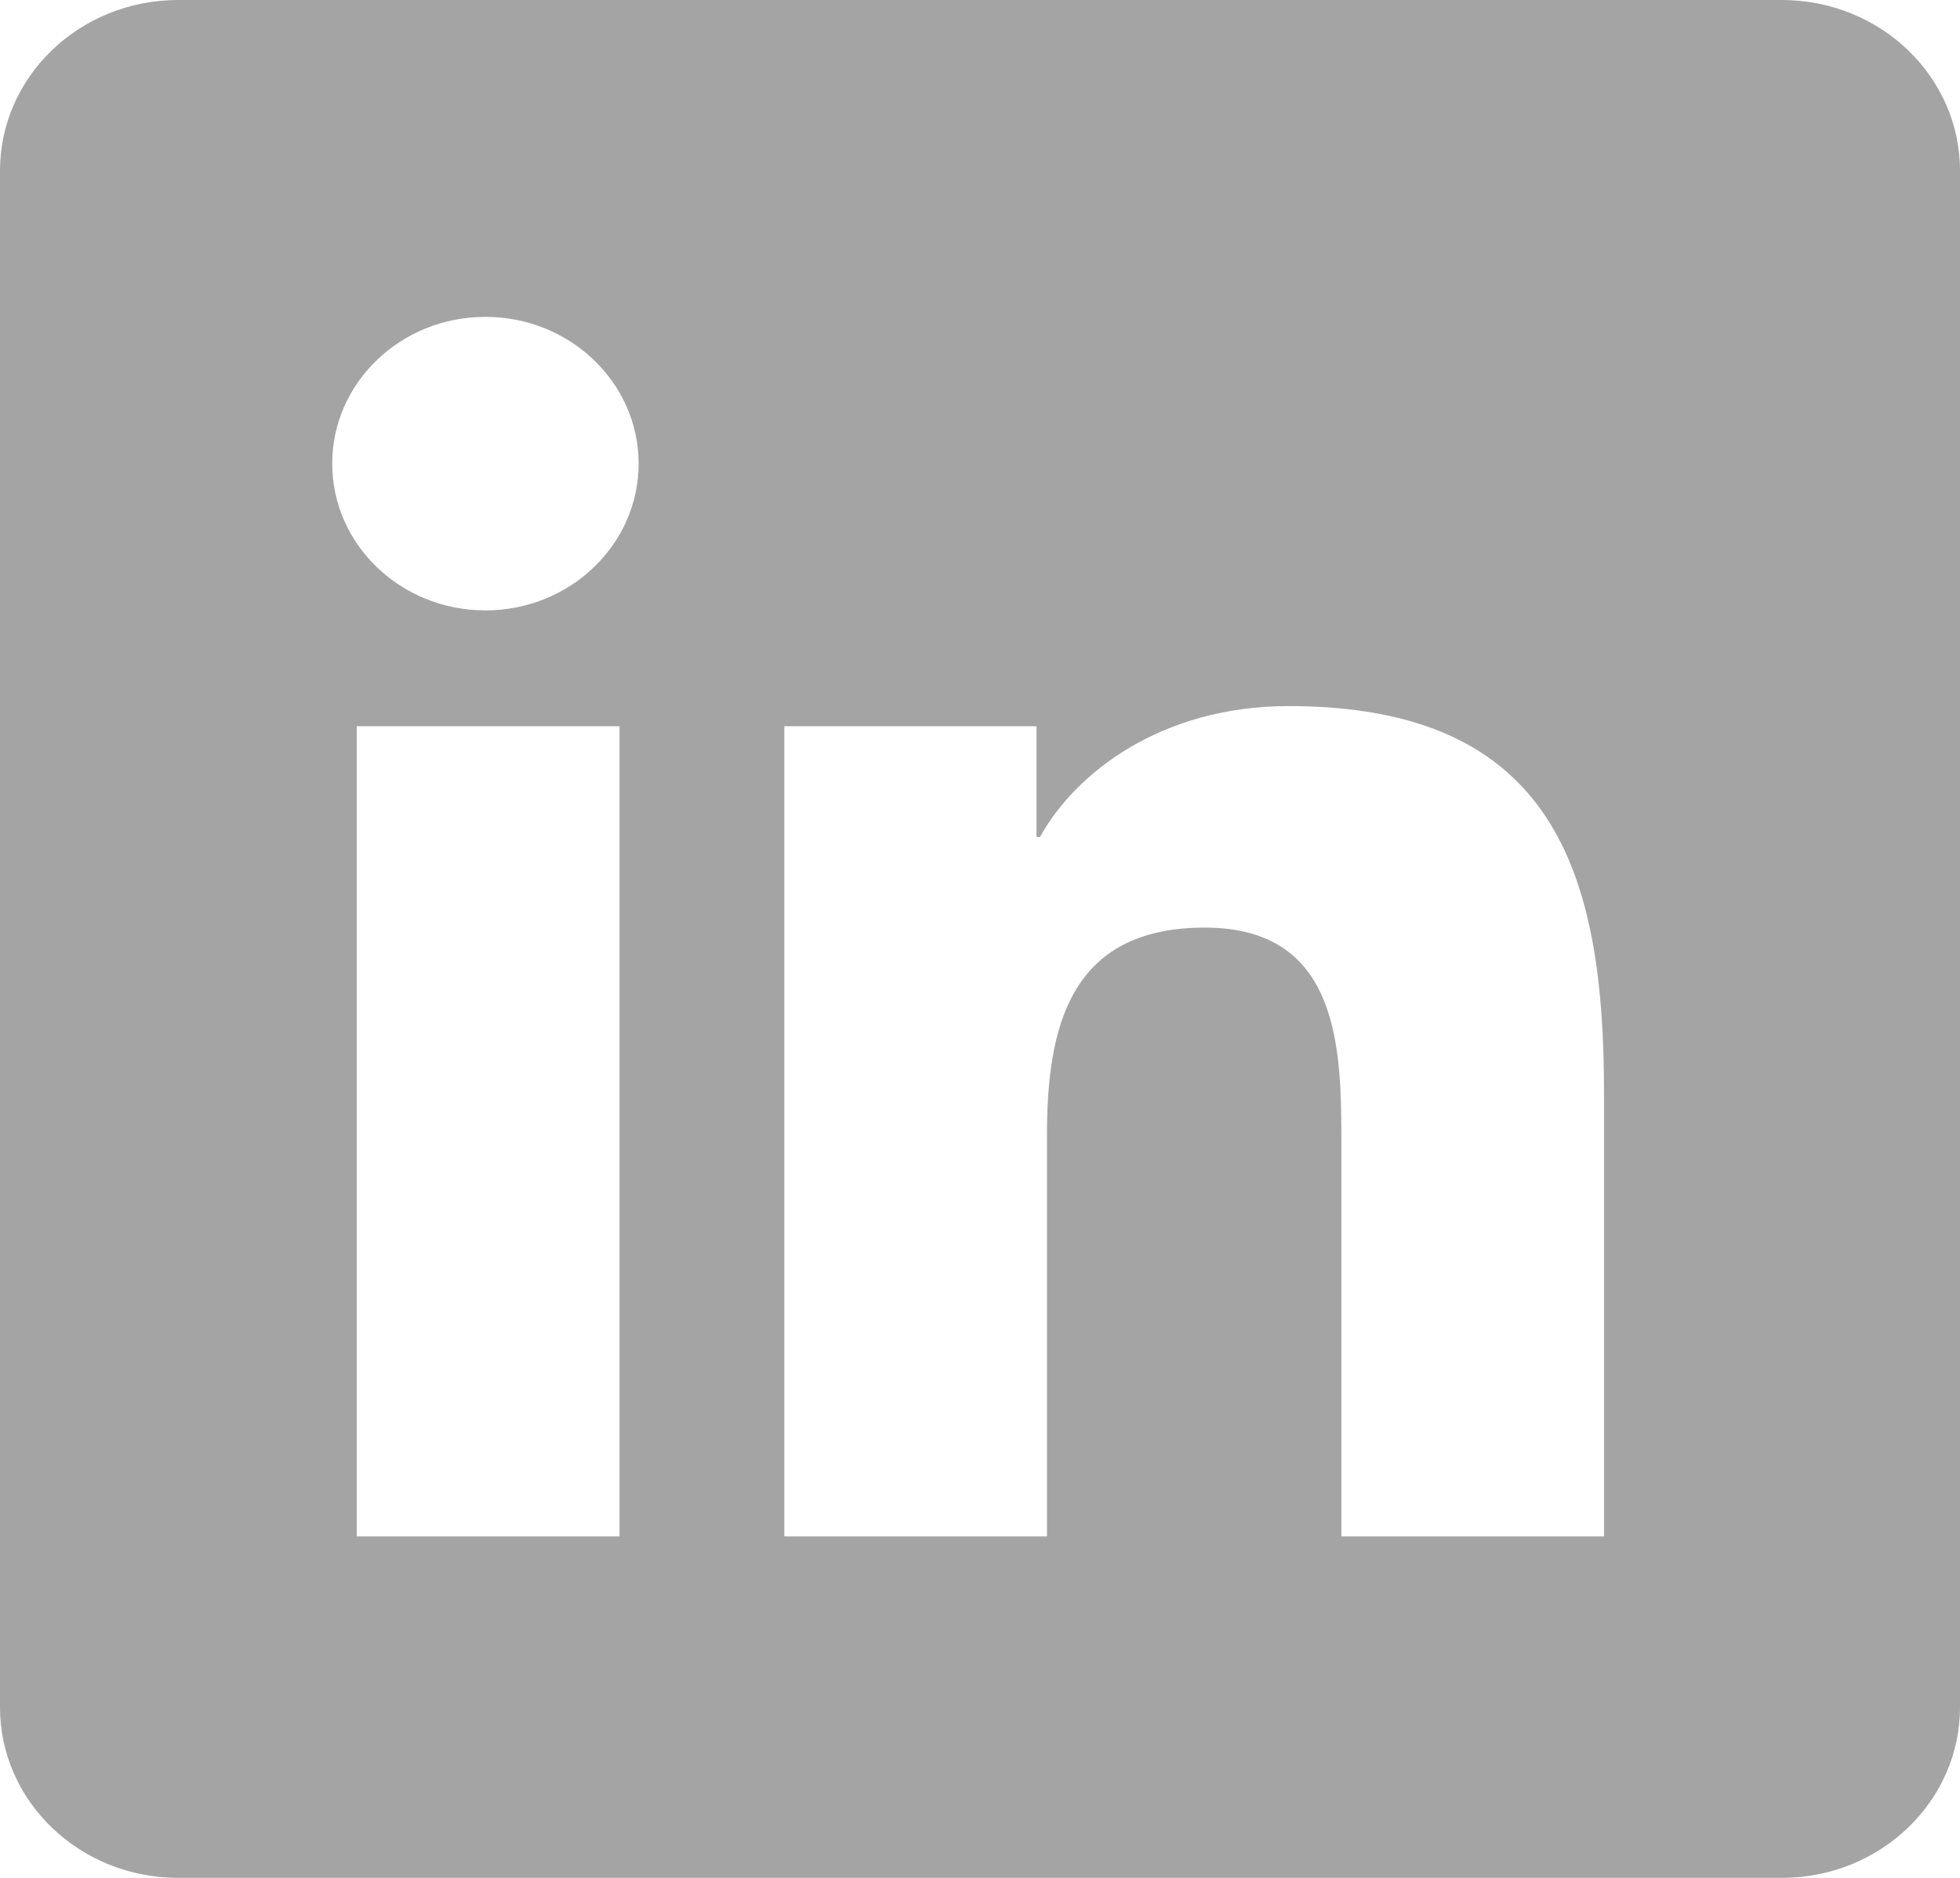 <svg width="24" height="23" viewBox="0 0 24 23" fill="none" xmlns="http://www.w3.org/2000/svg">
<path d="M21.818 0H2.182C0.976 0 0 0.936 0 2.091V20.909C0 22.064 0.976 23 2.182 23H21.818C23.024 23 24 22.064 24 20.909V2.091C24 0.936 23.024 0 21.818 0ZM7.586 18.818H4.368V8.895H7.586V18.818ZM5.944 7.476C4.907 7.476 4.068 6.67 4.068 5.678C4.068 4.686 4.908 3.881 5.944 3.881C6.979 3.881 7.82 4.687 7.82 5.678C7.82 6.67 6.979 7.476 5.944 7.476ZM19.641 18.818H16.425V13.992C16.425 12.841 16.403 11.361 14.752 11.361C13.078 11.361 12.82 12.614 12.82 13.909V18.818H9.604V8.895H12.692V10.251H12.735C13.165 9.471 14.214 8.648 15.78 8.648C19.038 8.648 19.641 10.703 19.641 13.376V18.818Z" fill="#A4A4A4"/>
</svg>
